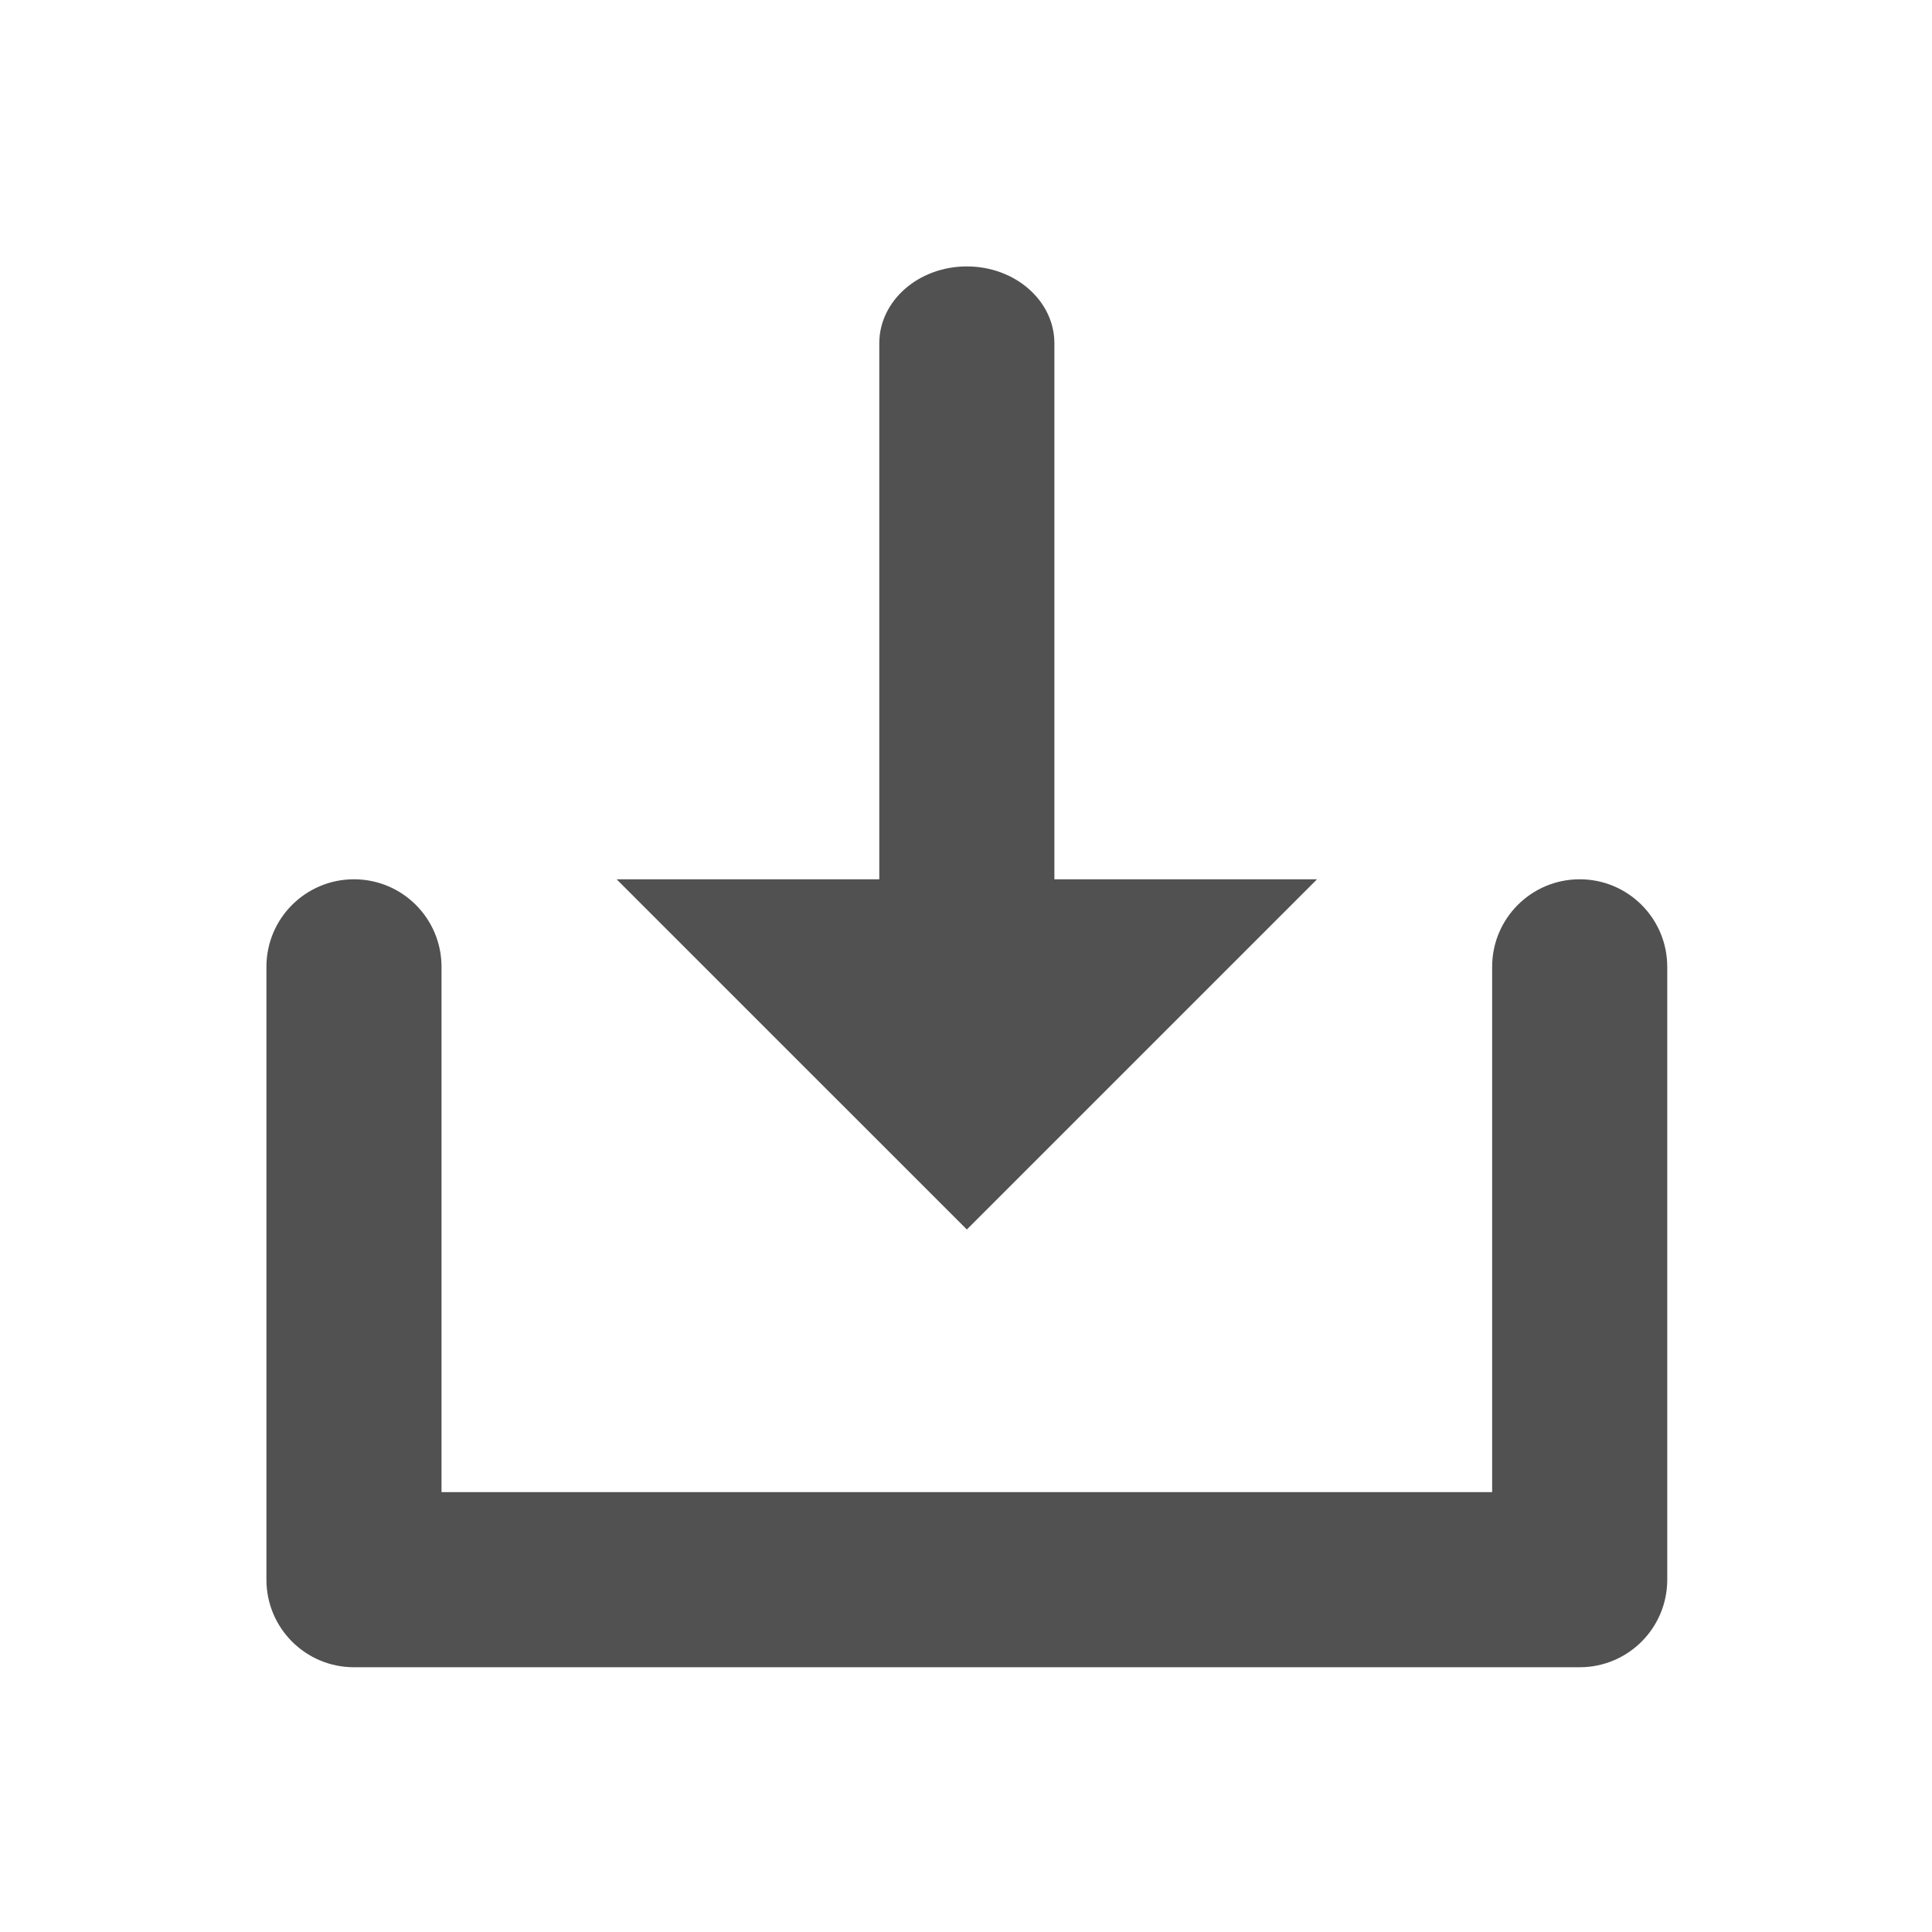 <?xml version="1.0" standalone="no"?><!DOCTYPE svg PUBLIC "-//W3C//DTD SVG 1.1//EN" "http://www.w3.org/Graphics/SVG/1.1/DTD/svg11.dtd"><svg class="icon" width="200px" height="200.00px" viewBox="0 0 1024 1024" version="1.1" xmlns="http://www.w3.org/2000/svg"><path fill="#515151" d="M837.271 466.039c-25.649 0-46.403 20.778-46.403 46.403v278.427h-556.851v-278.427c0-25.627-20.753-46.403-46.403-46.403-25.648 0-46.404 20.777-46.404 46.403v324.829c0 25.627 20.754 46.403 46.404 46.403h649.658c25.652 0 46.403-20.776 46.403-46.403v-324.829c0-25.627-20.751-46.403-46.403-46.403zM558.848 466.039v-284.094c0-22.497-20.754-40.735-46.404-40.735-25.649 0-46.403 18.239-46.403 40.735v284.094h-139.213l185.617 185.616 185.618-185.616h-139.211z" /></svg>
